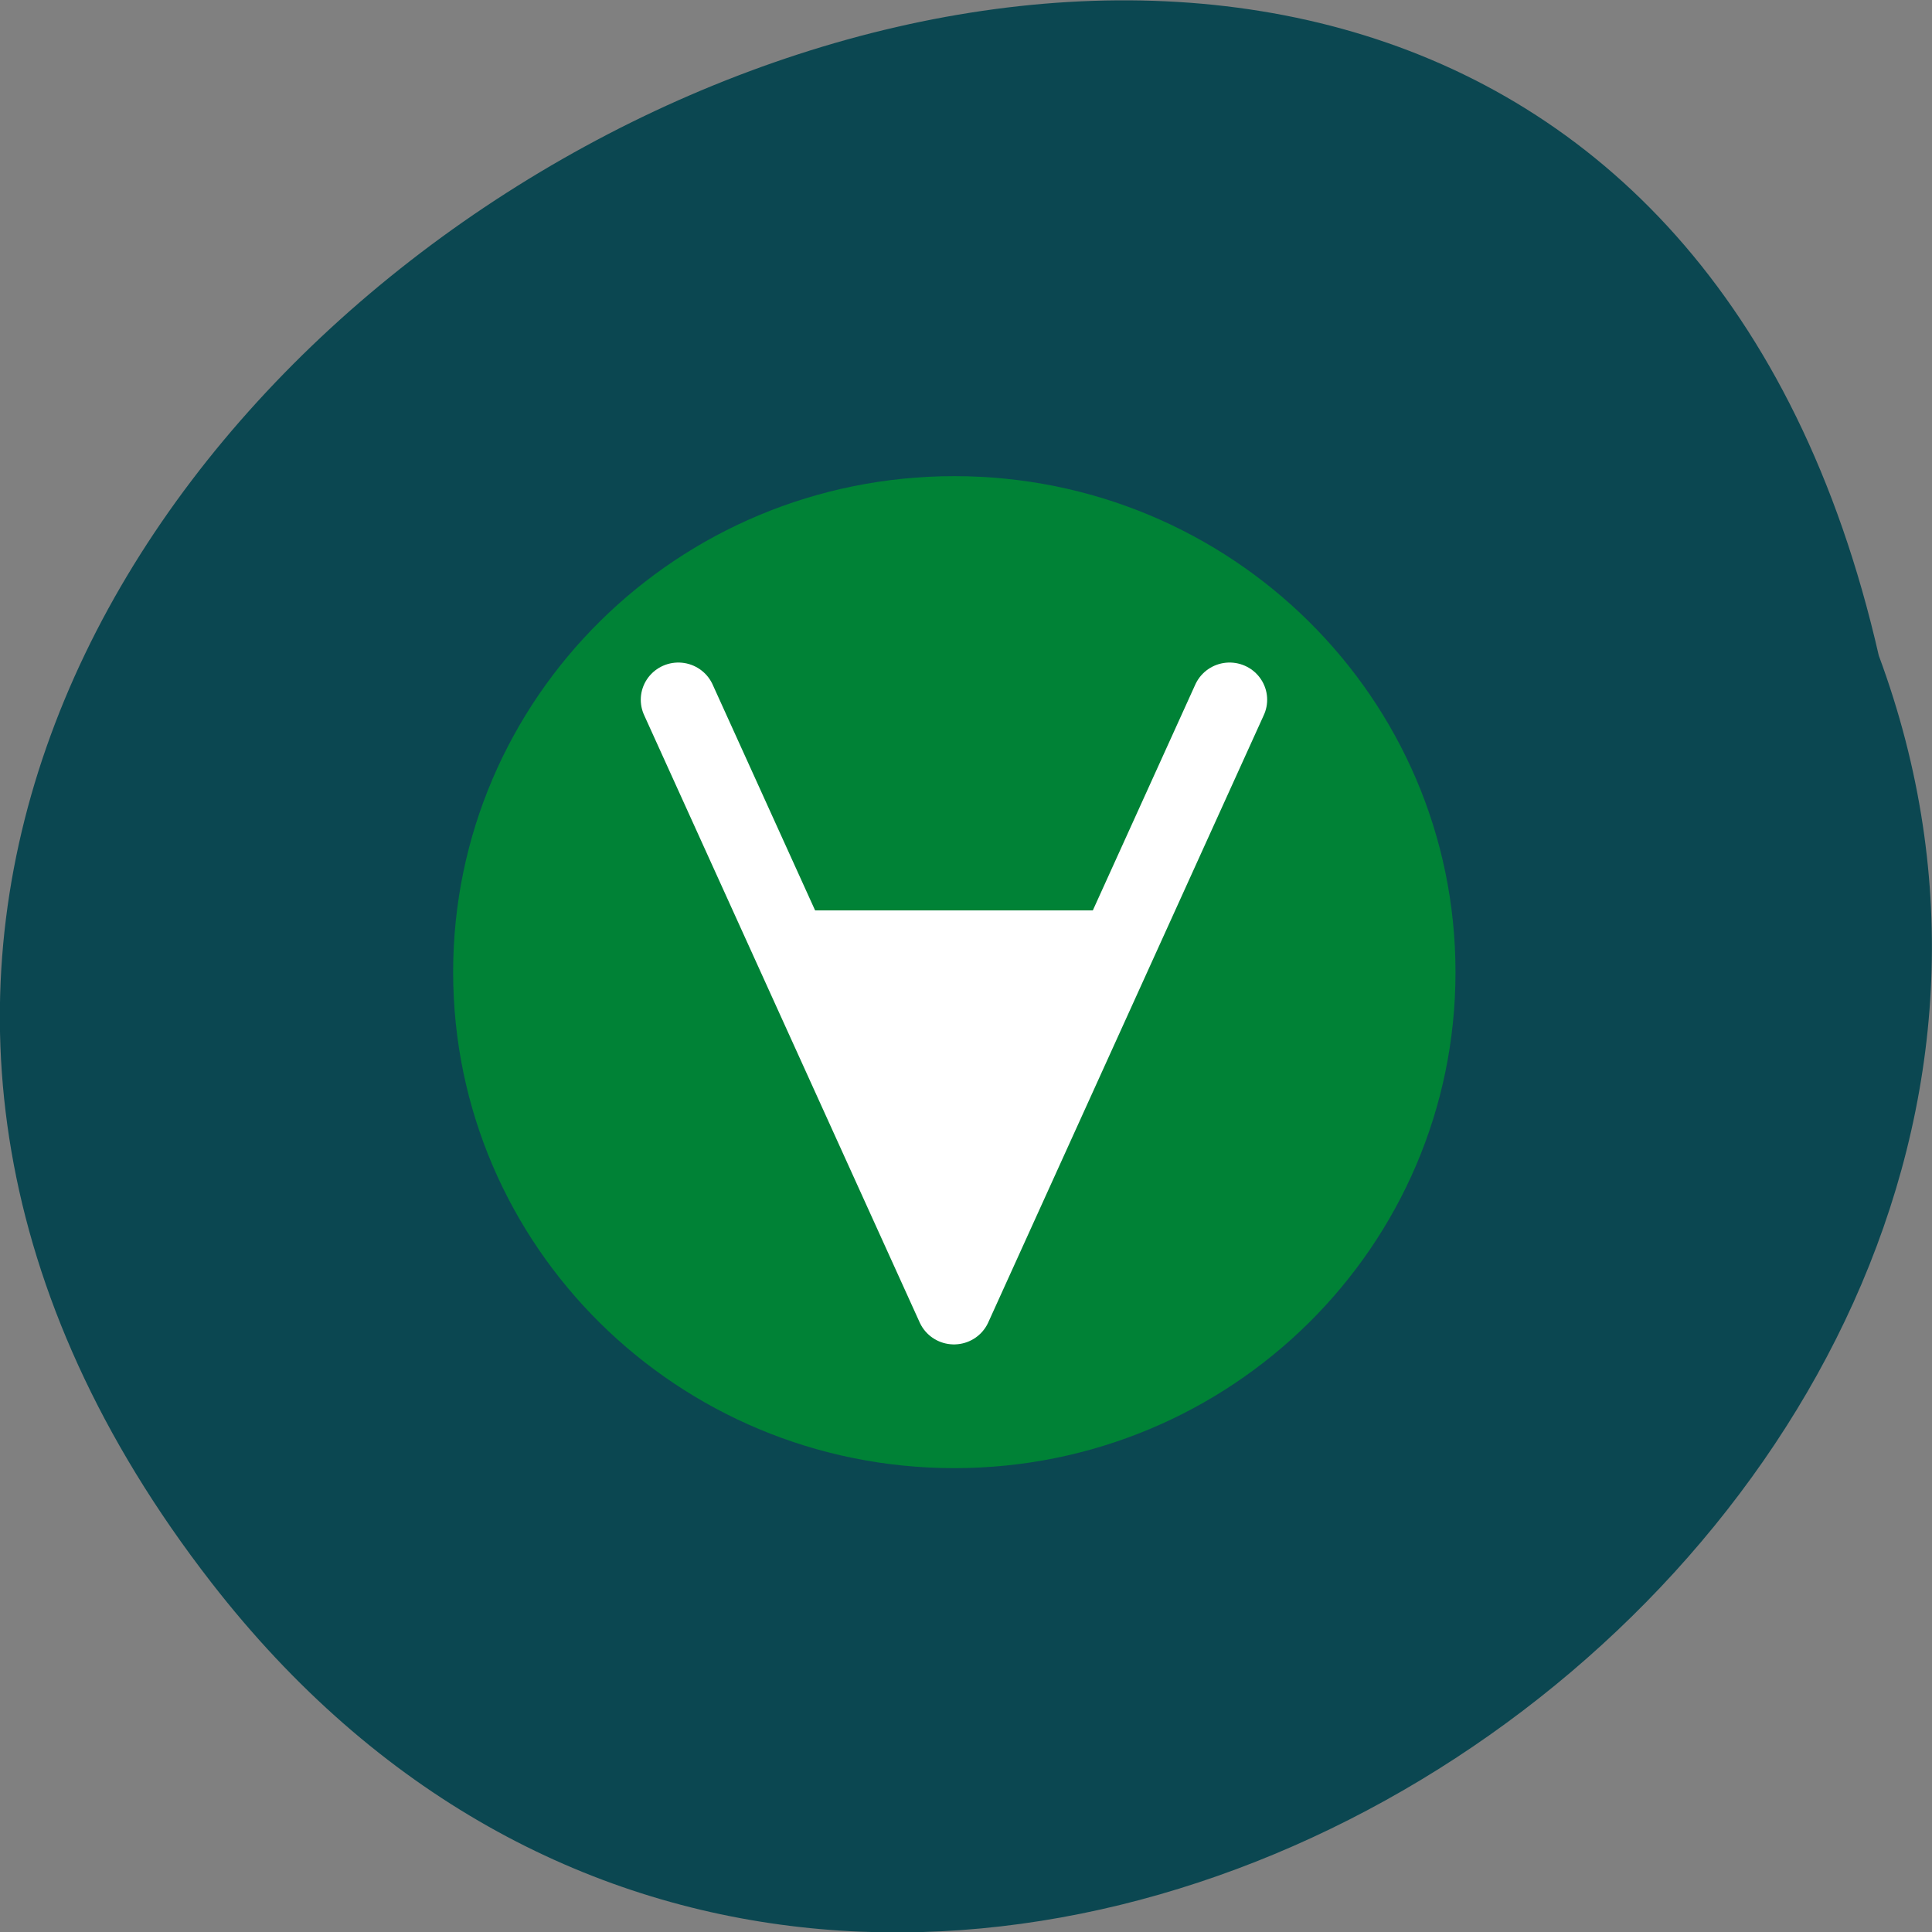 <svg xmlns="http://www.w3.org/2000/svg" viewBox="0 0 22 22"><rect x="0" y="0" width="22" height="22" fill="#808080" stroke="none"/><path d="m 2.406 18.02 c -10.238 -13.195 15.258 -26.895 18.988 -10.555 c 3.82 10.289 -11.398 20.336 -18.988 10.555" fill="#0b4751"/><path d="m 16.574 11.07 c 0 3.121 -2.555 5.648 -5.707 5.648 c -3.152 0 -5.707 -2.527 -5.707 -5.648 c 0 -3.121 2.555 -5.648 5.707 -5.648 c 3.152 0 5.707 2.527 5.707 5.648" fill="#008236"/><path d="m 3.598 3.602 l 4.402 9.798 l 4.402 -9.798" transform="matrix(0.713 0 0 0.706 5.159 5.425)" fill="none" stroke="#fff" stroke-linejoin="round" stroke-linecap="round" stroke-width="1.2"/><path d="m 8.762 10.367 h 4.203 l -2.098 4.52" fill="#fff"/></svg>